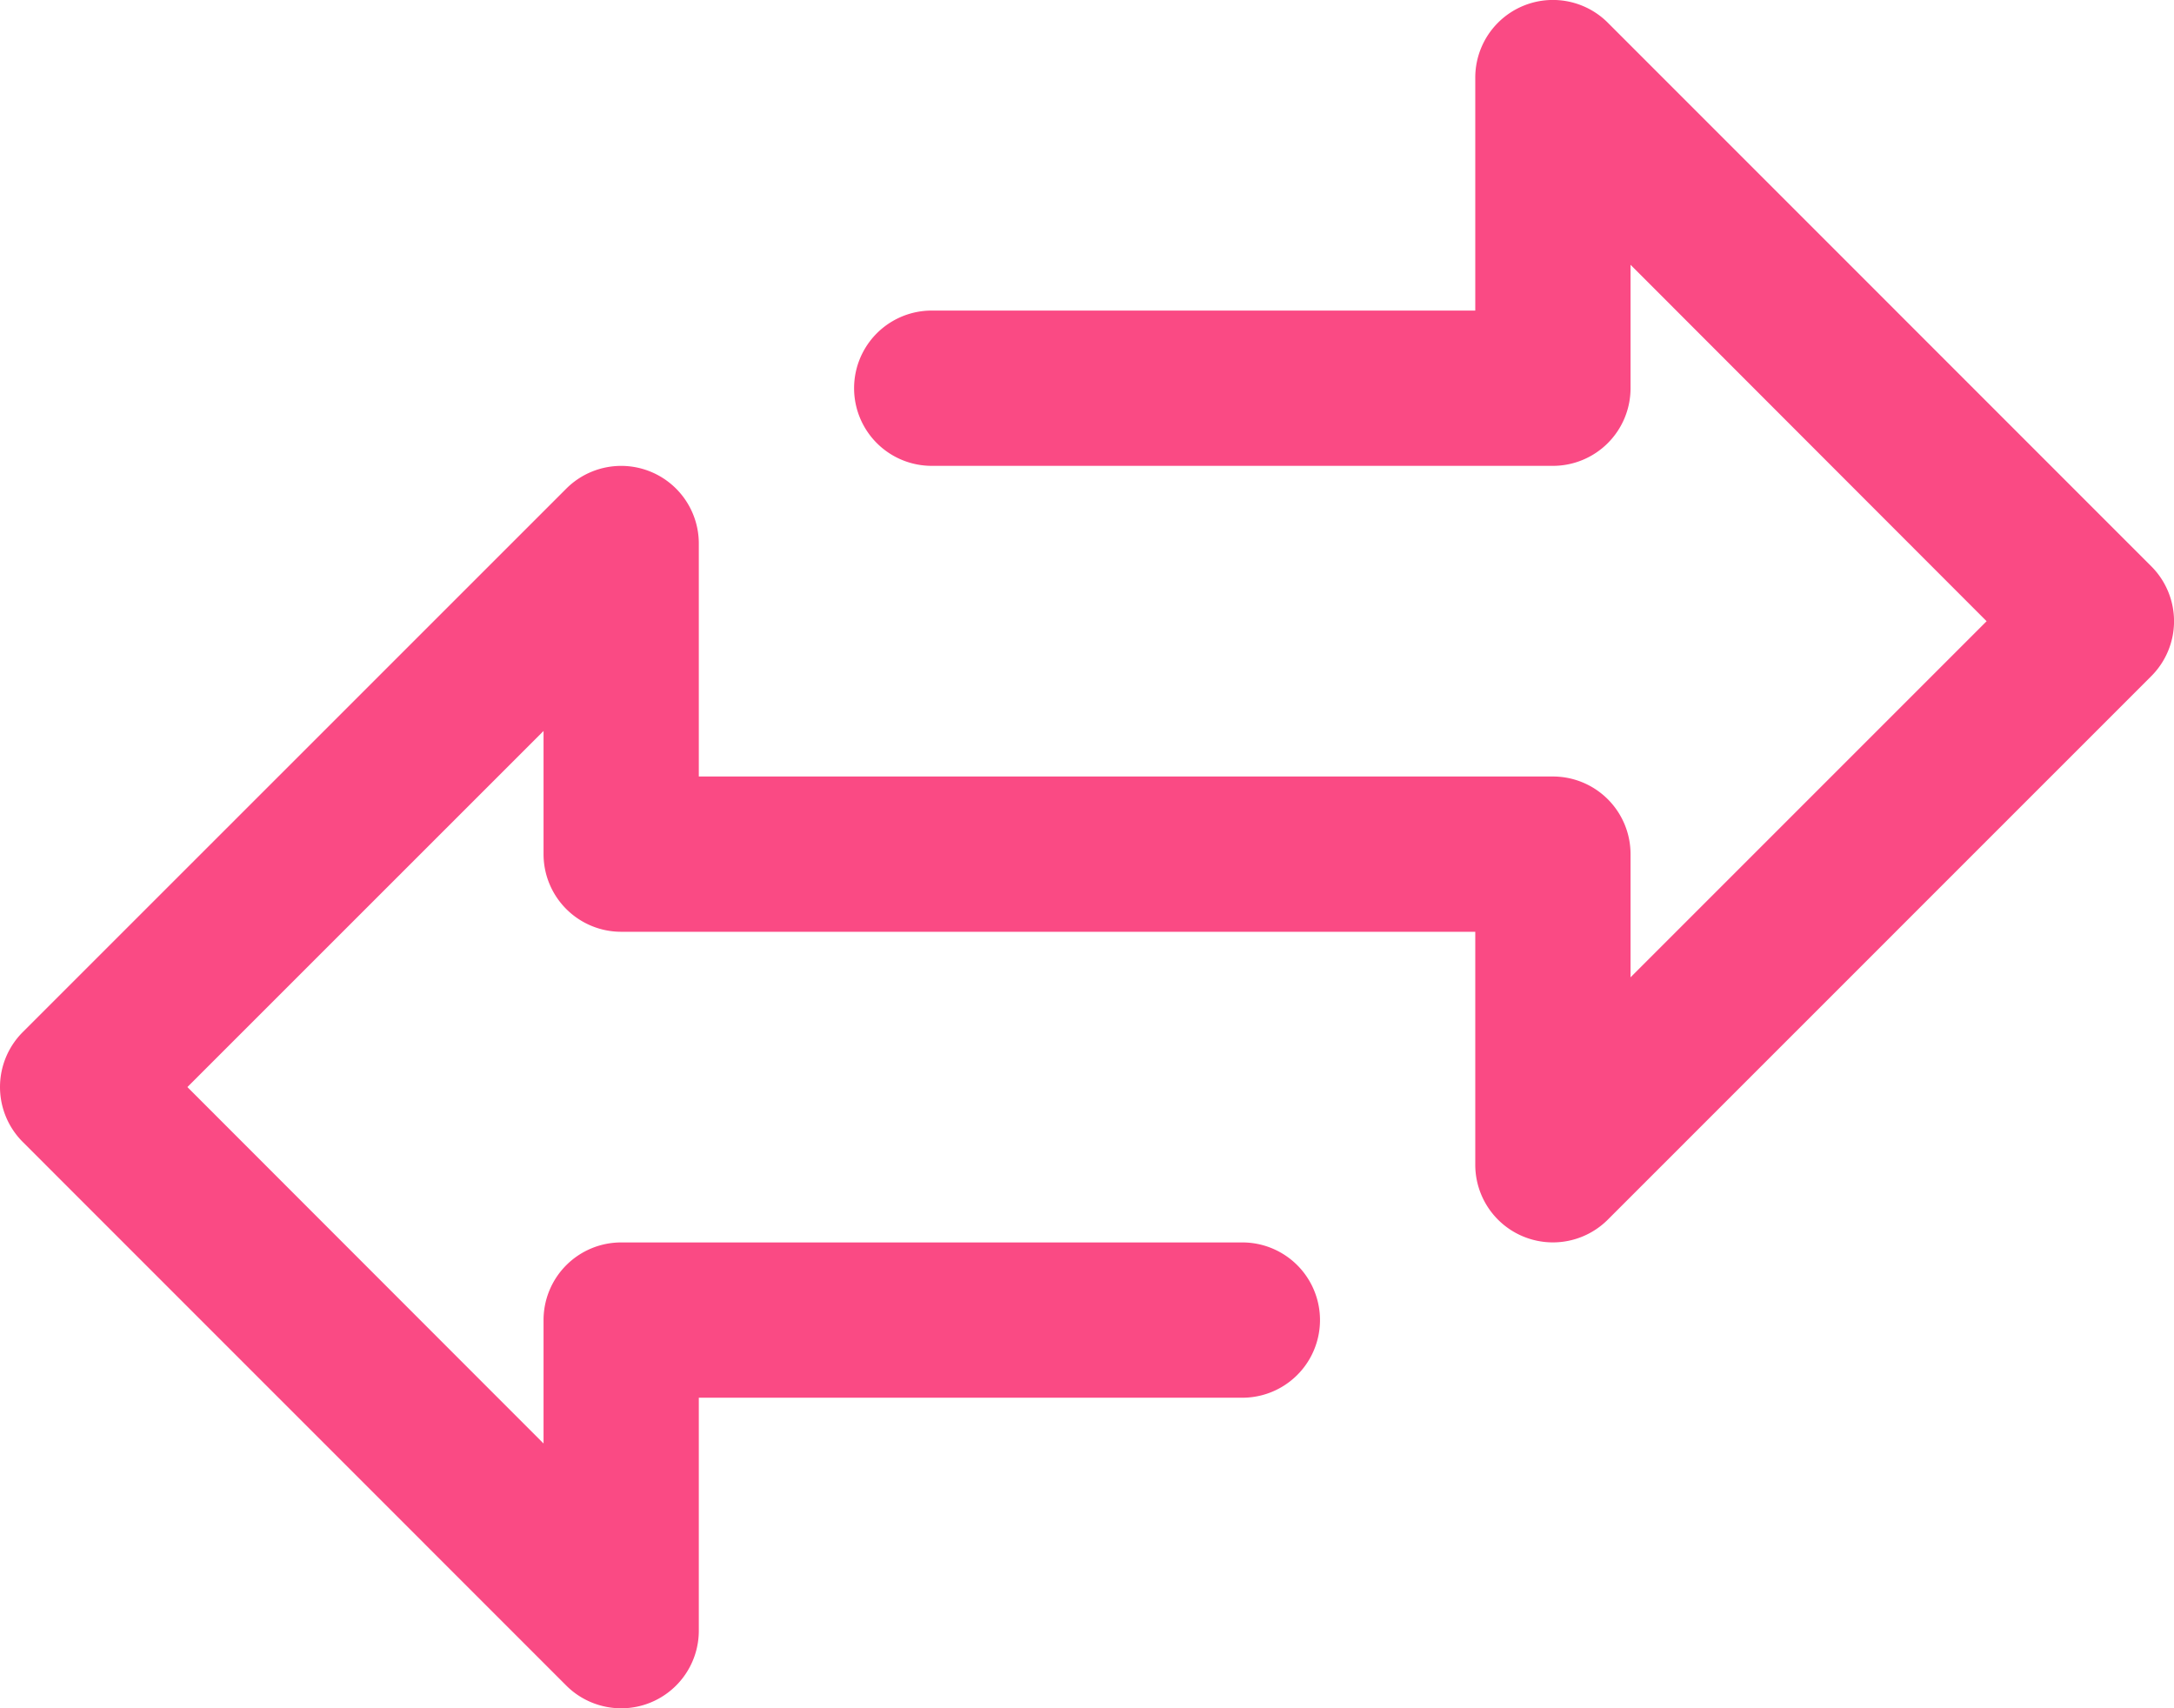 <svg xmlns="http://www.w3.org/2000/svg" width="25.454" height="20" viewBox="0 0 25.454 20">
  <path id="Path" d="M25.188,6.63,18.825.266a.909.909,0,0,0-1.552.643V3.636H10.909a.909.909,0,1,0,0,1.818h7.273a.909.909,0,0,0,.909-.909V3.1L23.26,7.273l-4.169,4.169V10a.909.909,0,0,0-.909-.909h-10V6.363A.909.909,0,0,0,6.63,5.721L.266,12.084a.909.909,0,0,0,0,1.285L6.63,19.734A.909.909,0,0,0,7.273,20a.9.9,0,0,0,.348-.069.909.909,0,0,0,.561-.84V16.364h6.364a.909.909,0,1,0,0-1.818H7.273a.909.909,0,0,0-.909.909V16.9L2.194,12.727,6.364,8.558V10a.909.909,0,0,0,.909.909h10v2.727a.909.909,0,0,0,1.552.643l6.364-6.364A.909.909,0,0,0,25.188,6.63Z" fill="#fa4a84"/>
</svg>
